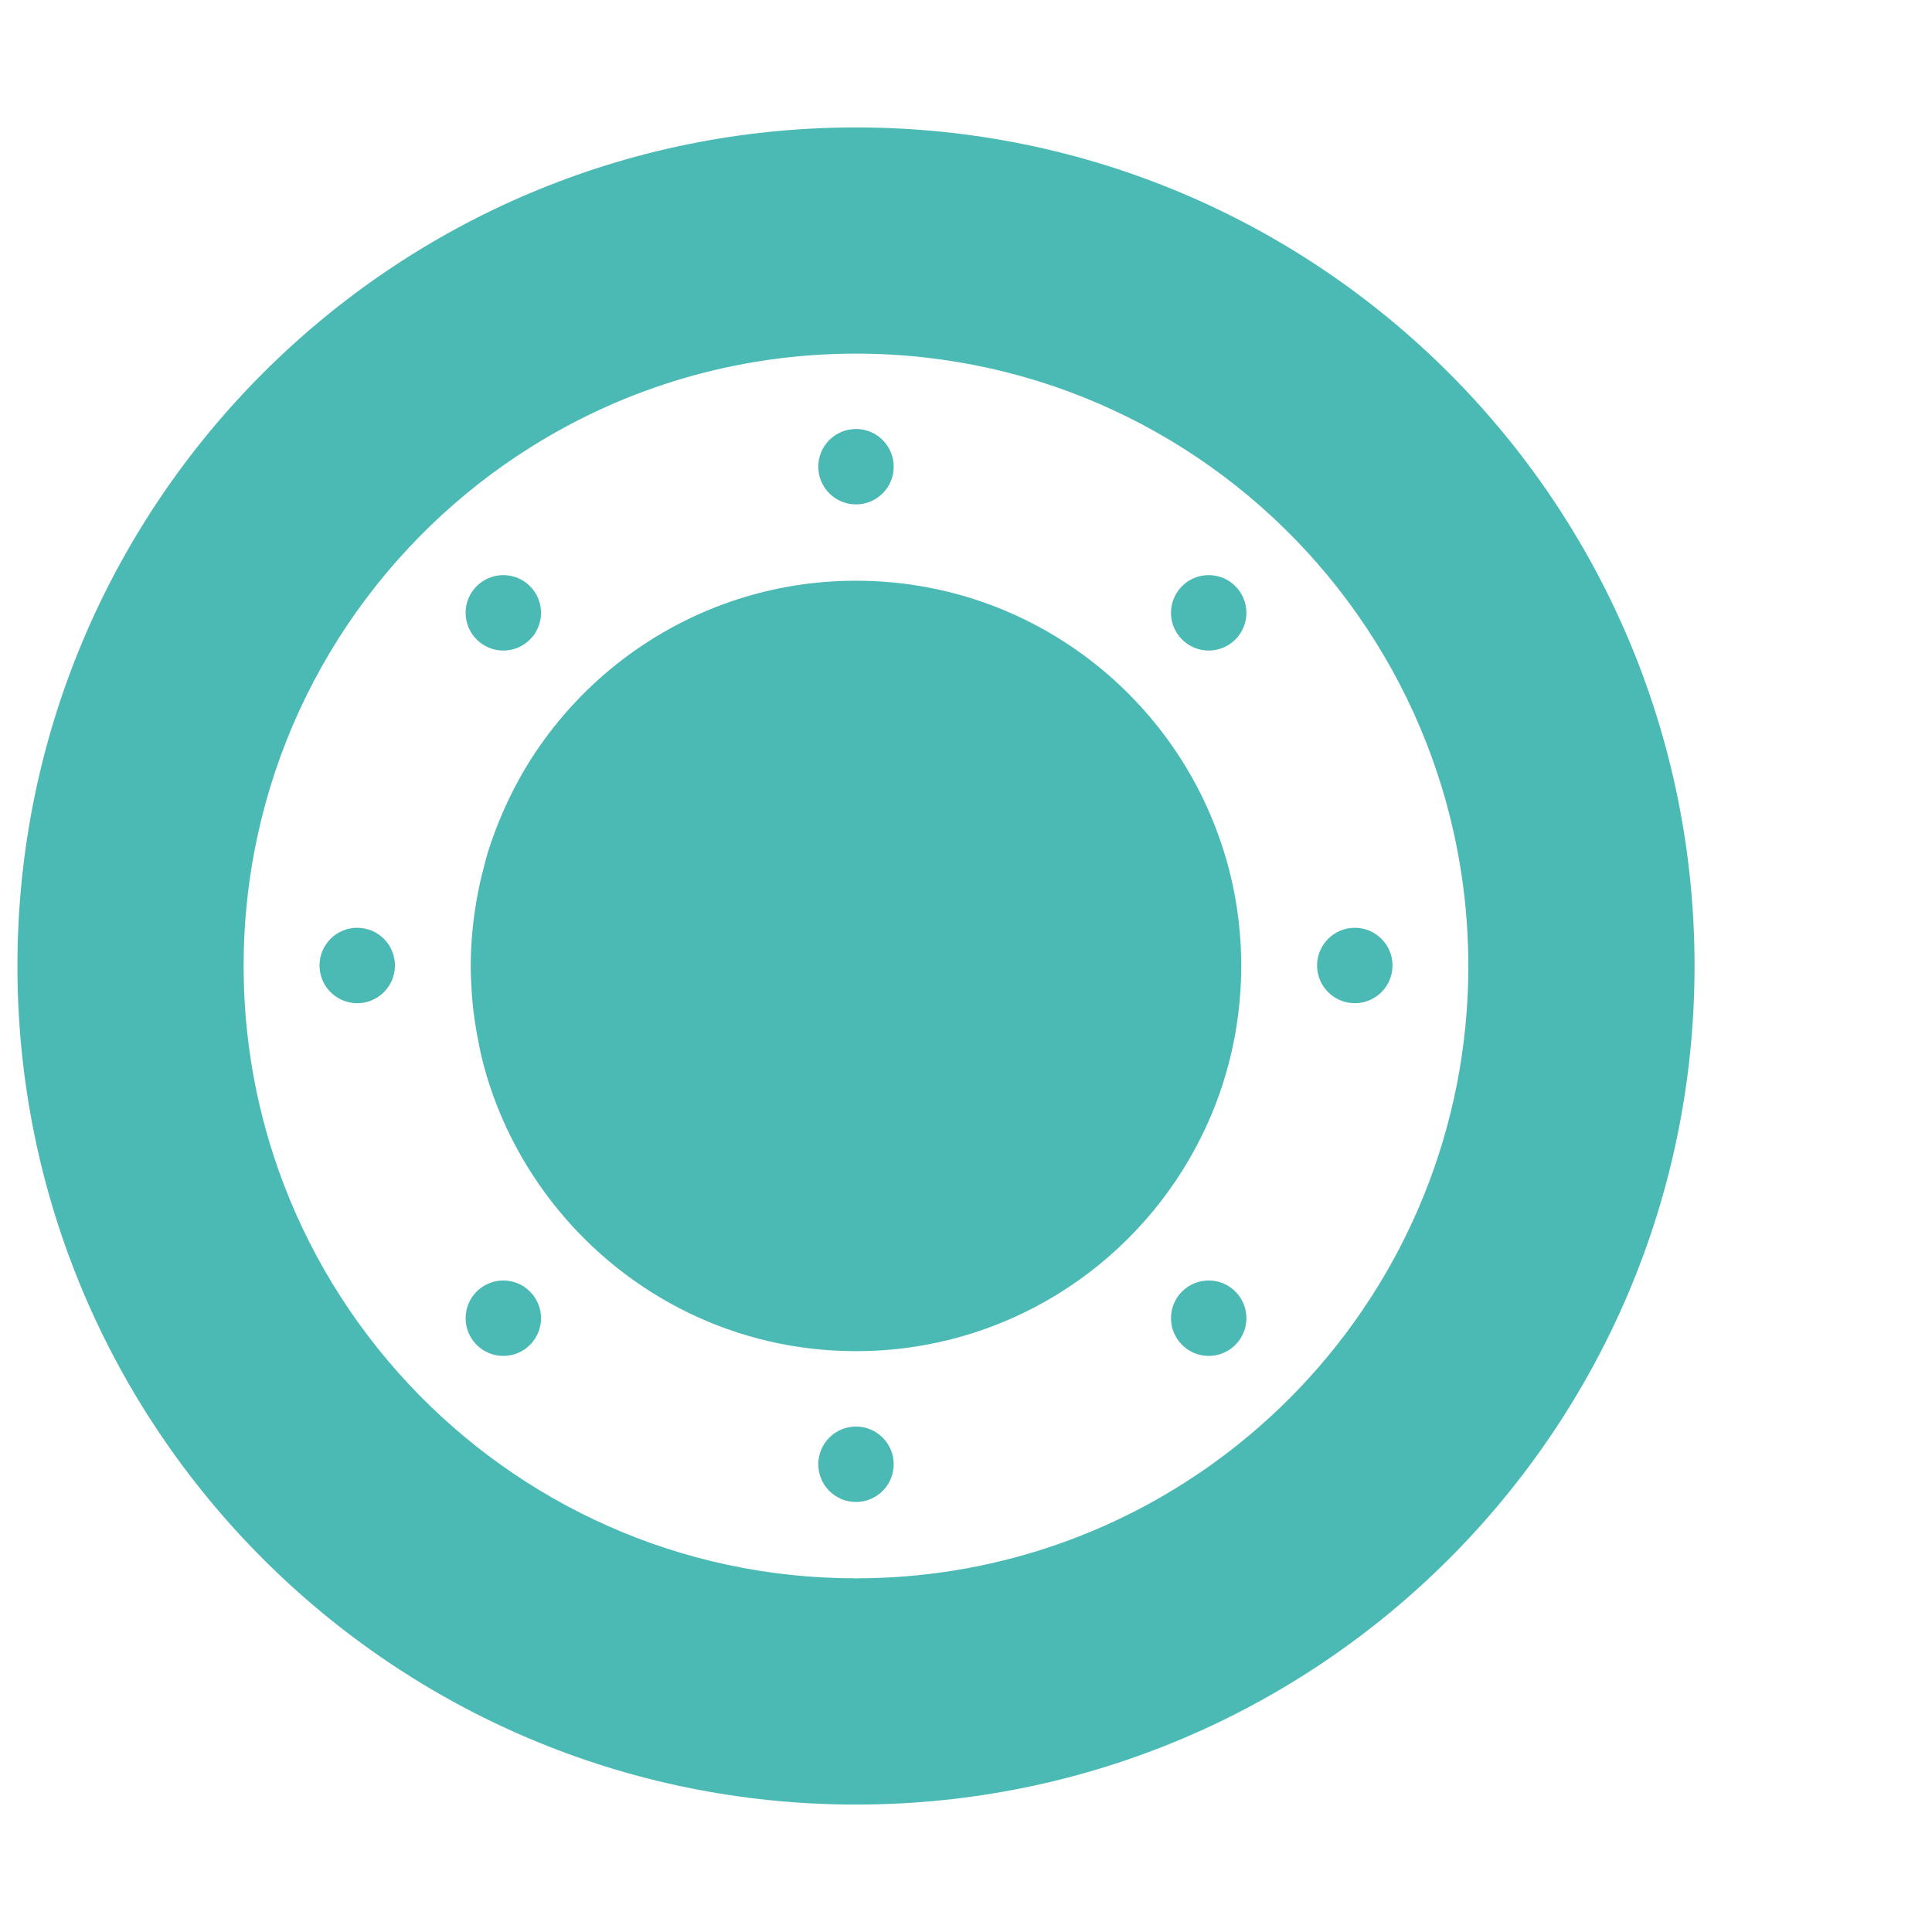 <?xml version="1.0" encoding="utf-8"?>
<!-- Generator: Adobe Illustrator 17.0.0, SVG Export Plug-In . SVG Version: 6.00 Build 0)  -->
<!DOCTYPE svg PUBLIC "-//W3C//DTD SVG 1.1//EN" "http://www.w3.org/Graphics/SVG/1.1/DTD/svg11.dtd">
<svg version="1.1" id="Layer_1" xmlns="http://www.w3.org/2000/svg" xmlns:xlink="http://www.w3.org/1999/xlink" x="0px" y="0px"
	 width="50px" height="50px" viewBox="0 0 50 50" enable-background="new 0 0 50 50" xml:space="preserve">
<circle fill="#4bbab5" cx="31.281" cy="34.115" r="0.976"/>
<path fill="#4bbab5" d="M32.123,24.999c0-0.971-0.139-1.909-0.398-2.797h-0.001c-1.209-4.144-5.036-7.173-9.571-7.173
	c-1.078,0-2.116,0.171-3.087,0.488c-2.15,0.7-3.98,2.111-5.211,3.956c-0.371,0.556-0.684,1.153-0.939,1.78
	c-0.101,0.249-0.194,0.502-0.276,0.761c-0.005,0.016-0.012,0.032-0.017,0.048c-0.03,0.098-0.053,0.199-0.08,0.299
	c-0.058,0.214-0.111,0.431-0.155,0.65c-0.033,0.161-0.062,0.323-0.087,0.486c-0.076,0.49-0.118,0.991-0.118,1.501
	c0,0.225,0.009,0.447,0.024,0.668c0.03,0.456,0.093,0.901,0.183,1.338c0.02,0.095,0.037,0.192,0.059,0.287
	c0.353,1.5,1.051,2.864,1.995,4.017c1.828,2.232,4.599,3.66,7.708,3.66c3.815,0,7.13-2.144,8.806-5.292
	C31.701,28.282,32.123,26.69,32.123,24.999z"/>
<circle fill="#4bbab5" cx="31.281" cy="15.86" r="0.976"/>
<path fill="#4bbab5" d="M22.153,3.298C10.167,3.298,0.451,13.014,0.451,25s9.716,21.702,21.702,21.702S43.855,36.986,43.855,25
	S34.139,3.298,22.153,3.298z M37.705,28.056c-0.785,4.015-3.085,7.488-6.282,9.797c-2.607,1.883-5.809,2.994-9.27,2.994
	c-4.566,0-8.679-1.932-11.571-5.021c-1.482-1.584-2.643-3.471-3.379-5.559C6.622,28.619,6.305,26.846,6.305,25
	c0-0.855,0.068-1.693,0.199-2.511c0.733-4.607,3.452-8.552,7.252-10.93c2.435-1.525,5.312-2.407,8.397-2.407
	c4.755,0,9.02,2.094,11.924,5.41c1.475,1.685,2.6,3.685,3.259,5.887C37.767,21.891,38,23.418,38,24.999
	C38.001,26.045,37.899,27.067,37.705,28.056L37.705,28.056z"/>
<circle fill="#4bbab5" cx="35.062" cy="24.987" r="0.976"/>
<circle fill="#4bbab5" cx="13.026" cy="34.115" r="0.976"/>
<circle fill="#4bbab5" cx="22.153" cy="37.895" r="0.976"/>
<circle fill="#4bbab5" cx="13.026" cy="15.86" r="0.976"/>
<circle fill="#4bbab5" cx="9.245" cy="24.987" r="0.976"/>
<circle fill="#4bbab5" cx="22.153" cy="12.078" r="0.976"/>
</svg>
